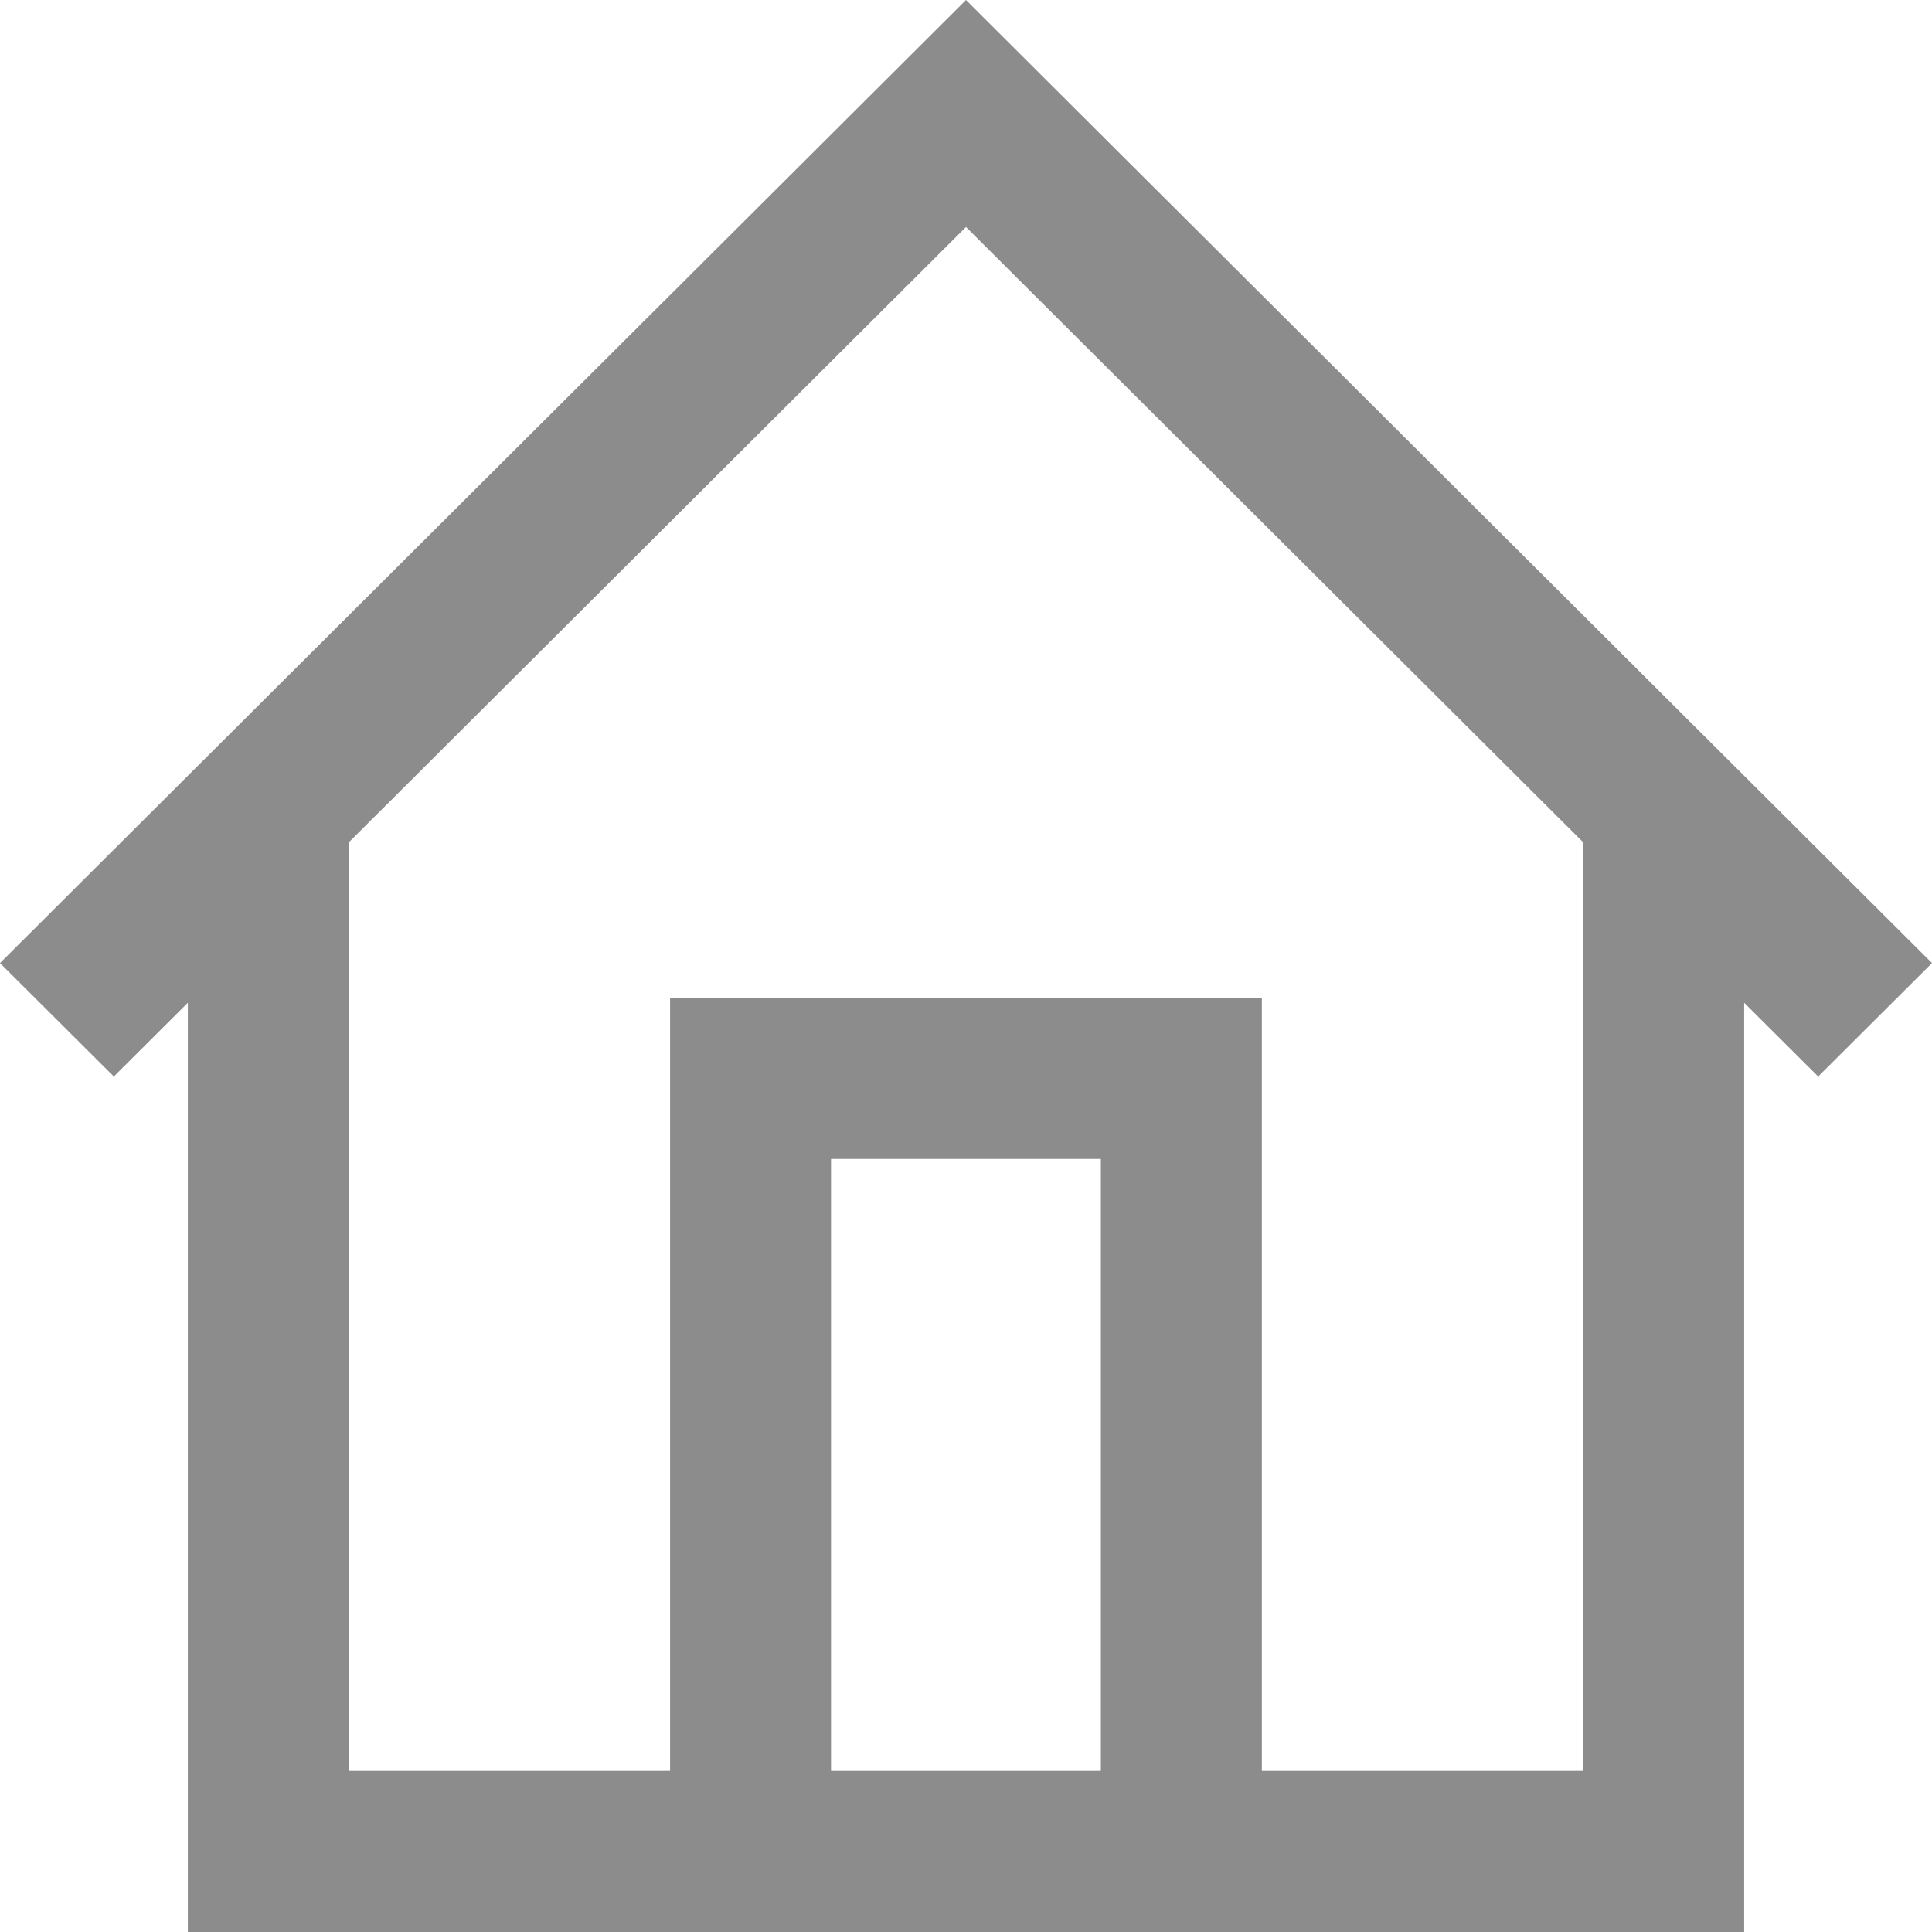 <?xml version="1.0" encoding="utf-8"?>
<!-- Generator: Adobe Illustrator 16.0.0, SVG Export Plug-In . SVG Version: 6.00 Build 0)  -->
<!DOCTYPE svg PUBLIC "-//W3C//DTD SVG 1.1//EN" "http://www.w3.org/Graphics/SVG/1.1/DTD/svg11.dtd">
<svg version="1.1" id="Layer_1" xmlns="http://www.w3.org/2000/svg" xmlns:xlink="http://www.w3.org/1999/xlink" x="0px" y="0px"
	 width="36px" height="36px" viewBox="0 0 36 36" enable-background="new 0 0 36 36" xml:space="preserve">
<path fill="#8C8C8C" d="M15.485,21.596h5.028V33h-5.028V21.596z M6.5,25.665v-1.239v-4.229v-4.501L18,4.23l11.5,11.465v4.501v4.229
	v1.239V33h-5.987V18.597H12.486V33H6.5V25.665z M18,0l-3,2.992l-8.5,8.473l-3,2.991L0,17.946l2.121,2.114L3.5,18.686v2.749V36h0.01
	H6.5h5.986h11.027H29.5h2.574H32.5V21.435v-2.749l1.379,1.374L36,17.946l-3.5-3.49l-3-2.991L21,2.992L18,0z"/>
</svg>

